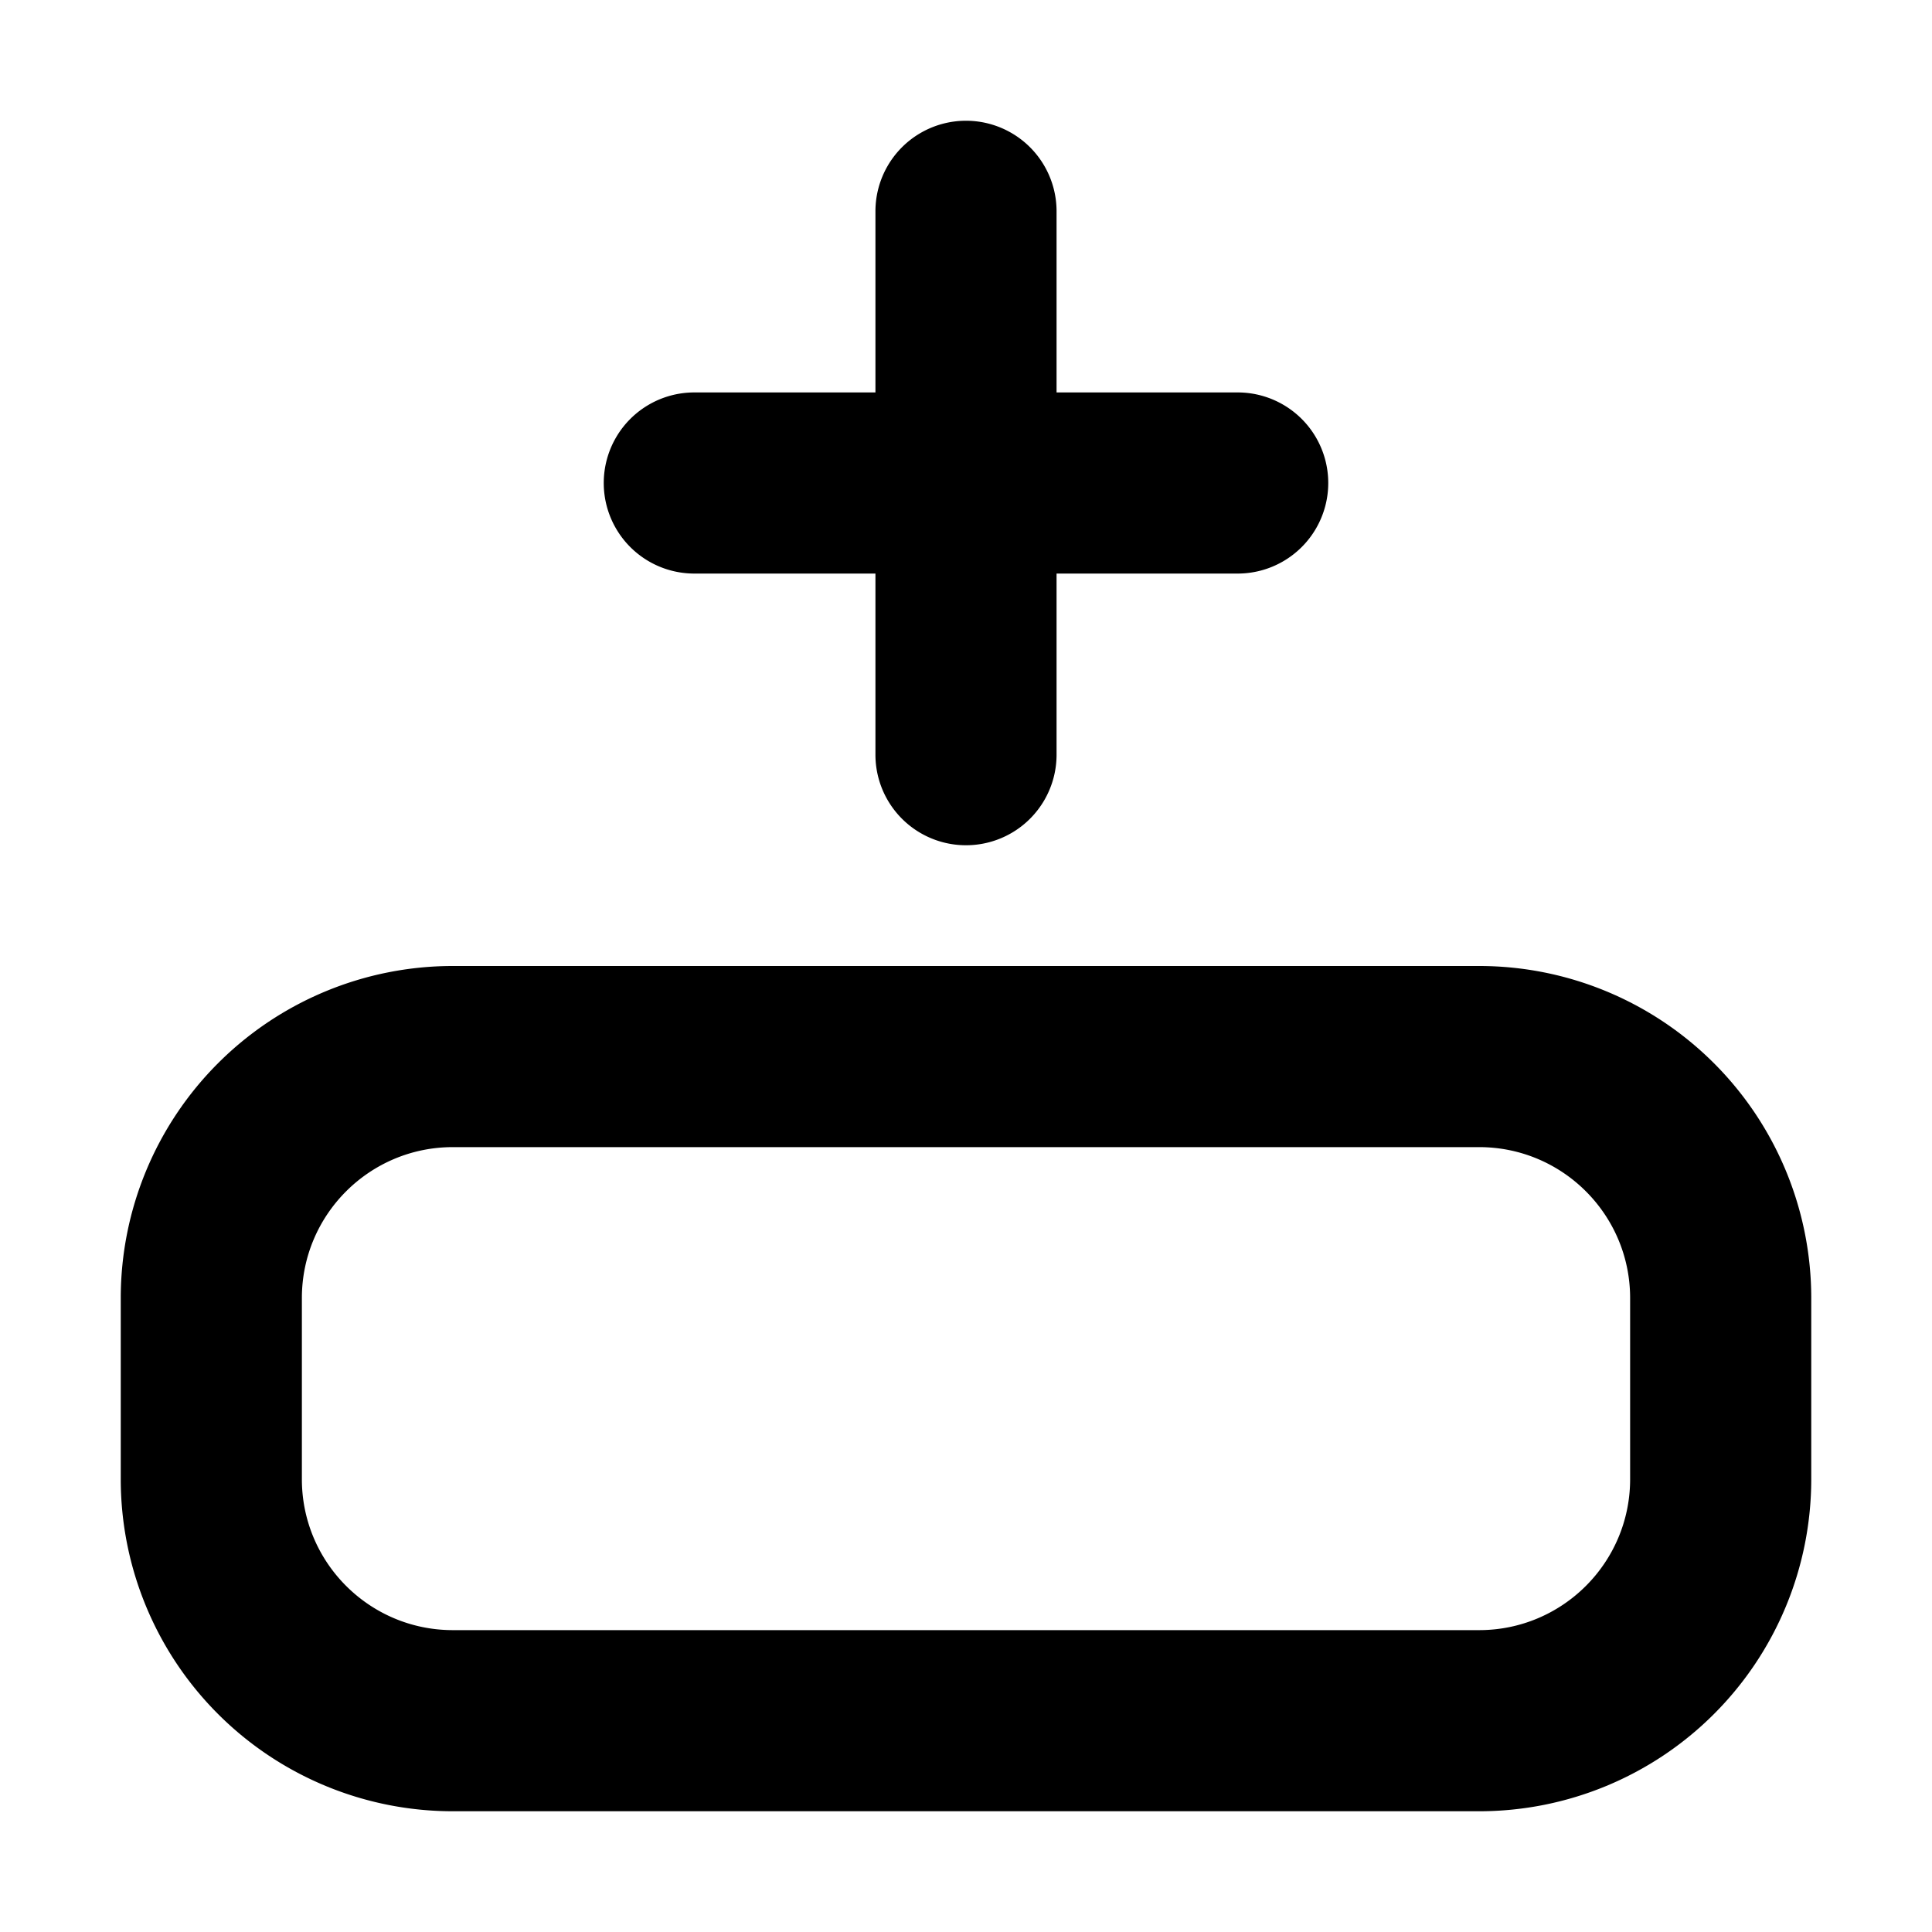 <svg xmlns="http://www.w3.org/2000/svg" fill="currentColor" class="vi" viewBox="0 0 16 16"><path d="M10.25 4.75a.75.75 0 0 0 0-1.5h-1.5v-1.5a.75.75 0 0 0-1.5 0v1.5h-1.5a.75.75 0 0 0 0 1.5h1.5v1.5a.75.75 0 0 0 1.5 0v-1.5zM3.75 8A2.75 2.75 0 0 0 1 10.75v1.5A2.75 2.75 0 0 0 3.75 15h8.5A2.75 2.75 0 0 0 15 12.25v-1.5A2.75 2.75 0 0 0 12.25 8zM2.5 10.75c0-.69.56-1.25 1.25-1.25h8.5c.69 0 1.25.56 1.25 1.25v1.5c0 .69-.56 1.25-1.25 1.25h-8.5c-.69 0-1.25-.56-1.25-1.25z"/></svg>